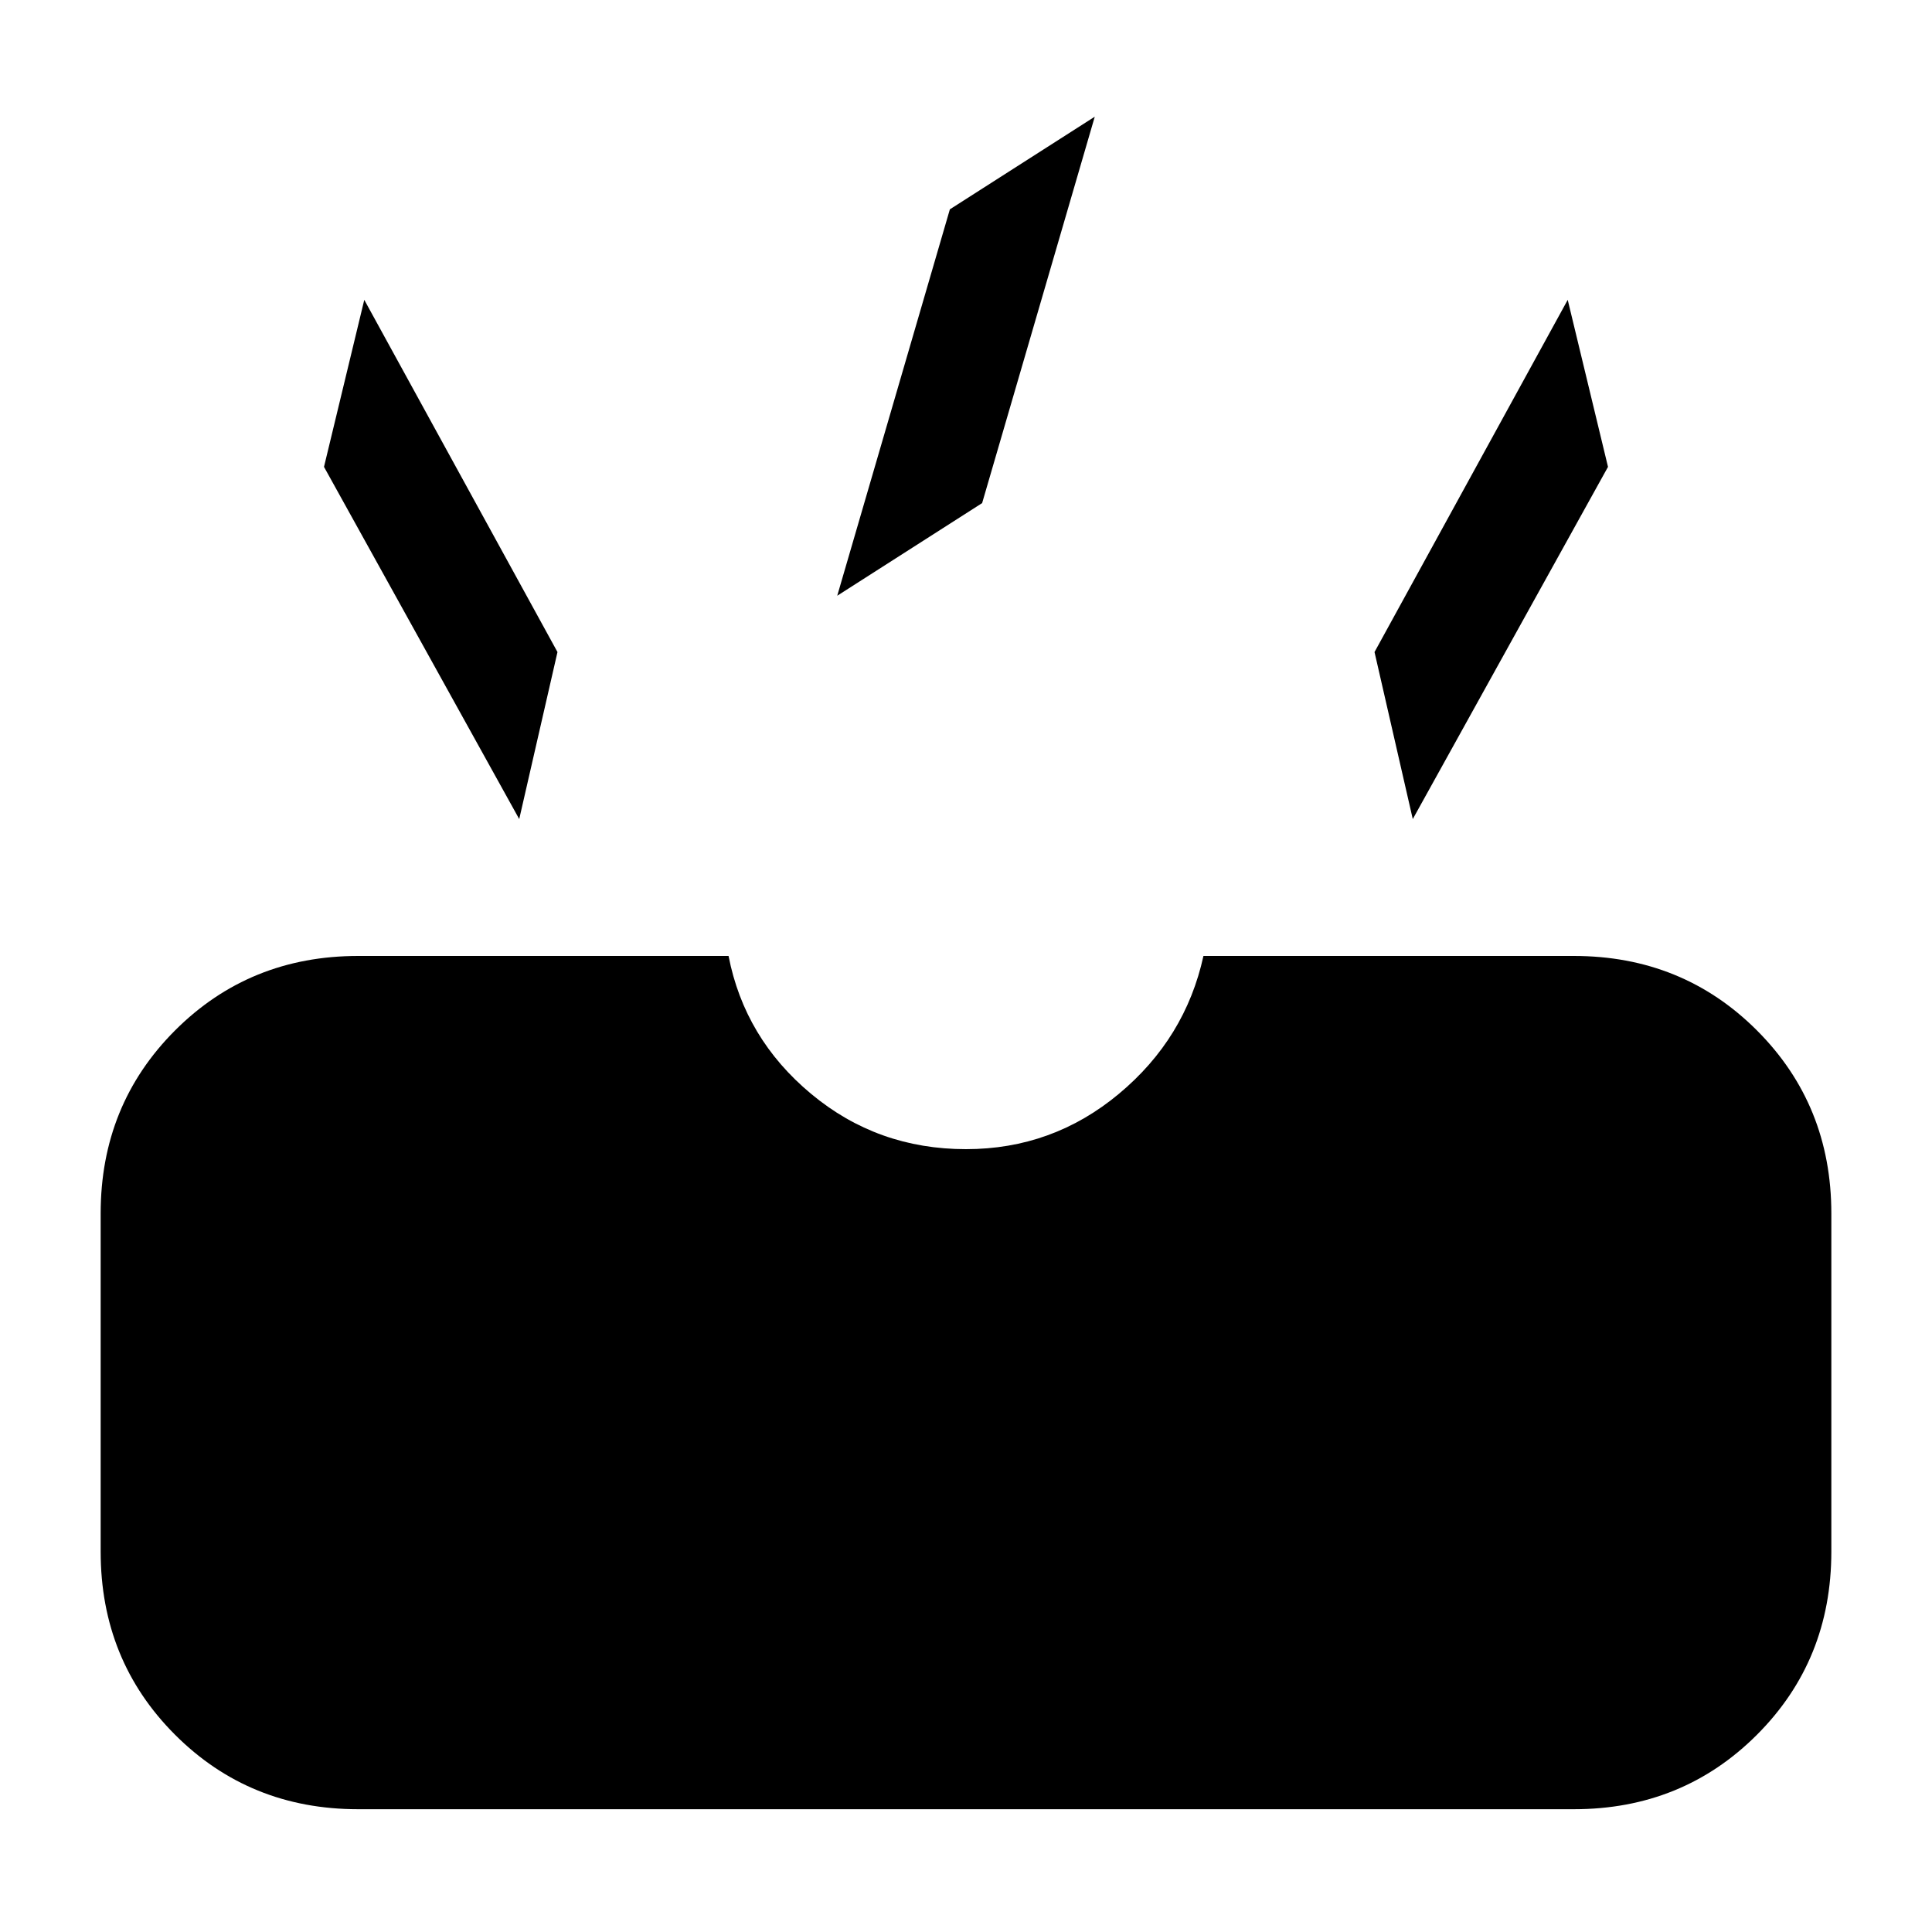 <svg xmlns="http://www.w3.org/2000/svg" height="20" width="20"><path d="M3.708 18.729q-1.125 0-1.896-.771-.77-.77-.77-1.896v-3.5q0-1.124.77-1.895.771-.771 1.896-.771h3.834q.166.854.854 1.427.687.573 1.604.573.896 0 1.583-.573.688-.573.875-1.427h3.834q1.125 0 1.896.771.77.771.77 1.895v3.5q0 1.126-.77 1.896-.771.771-1.896.771Zm10.917-10.25 2.021-3.646-.417-1.729-2 3.646Zm-9.25 0 .396-1.729-2-3.646-.417 1.729Zm3.292-2.312 1.5-.959 1.166-4-1.5.959Z"/></svg>